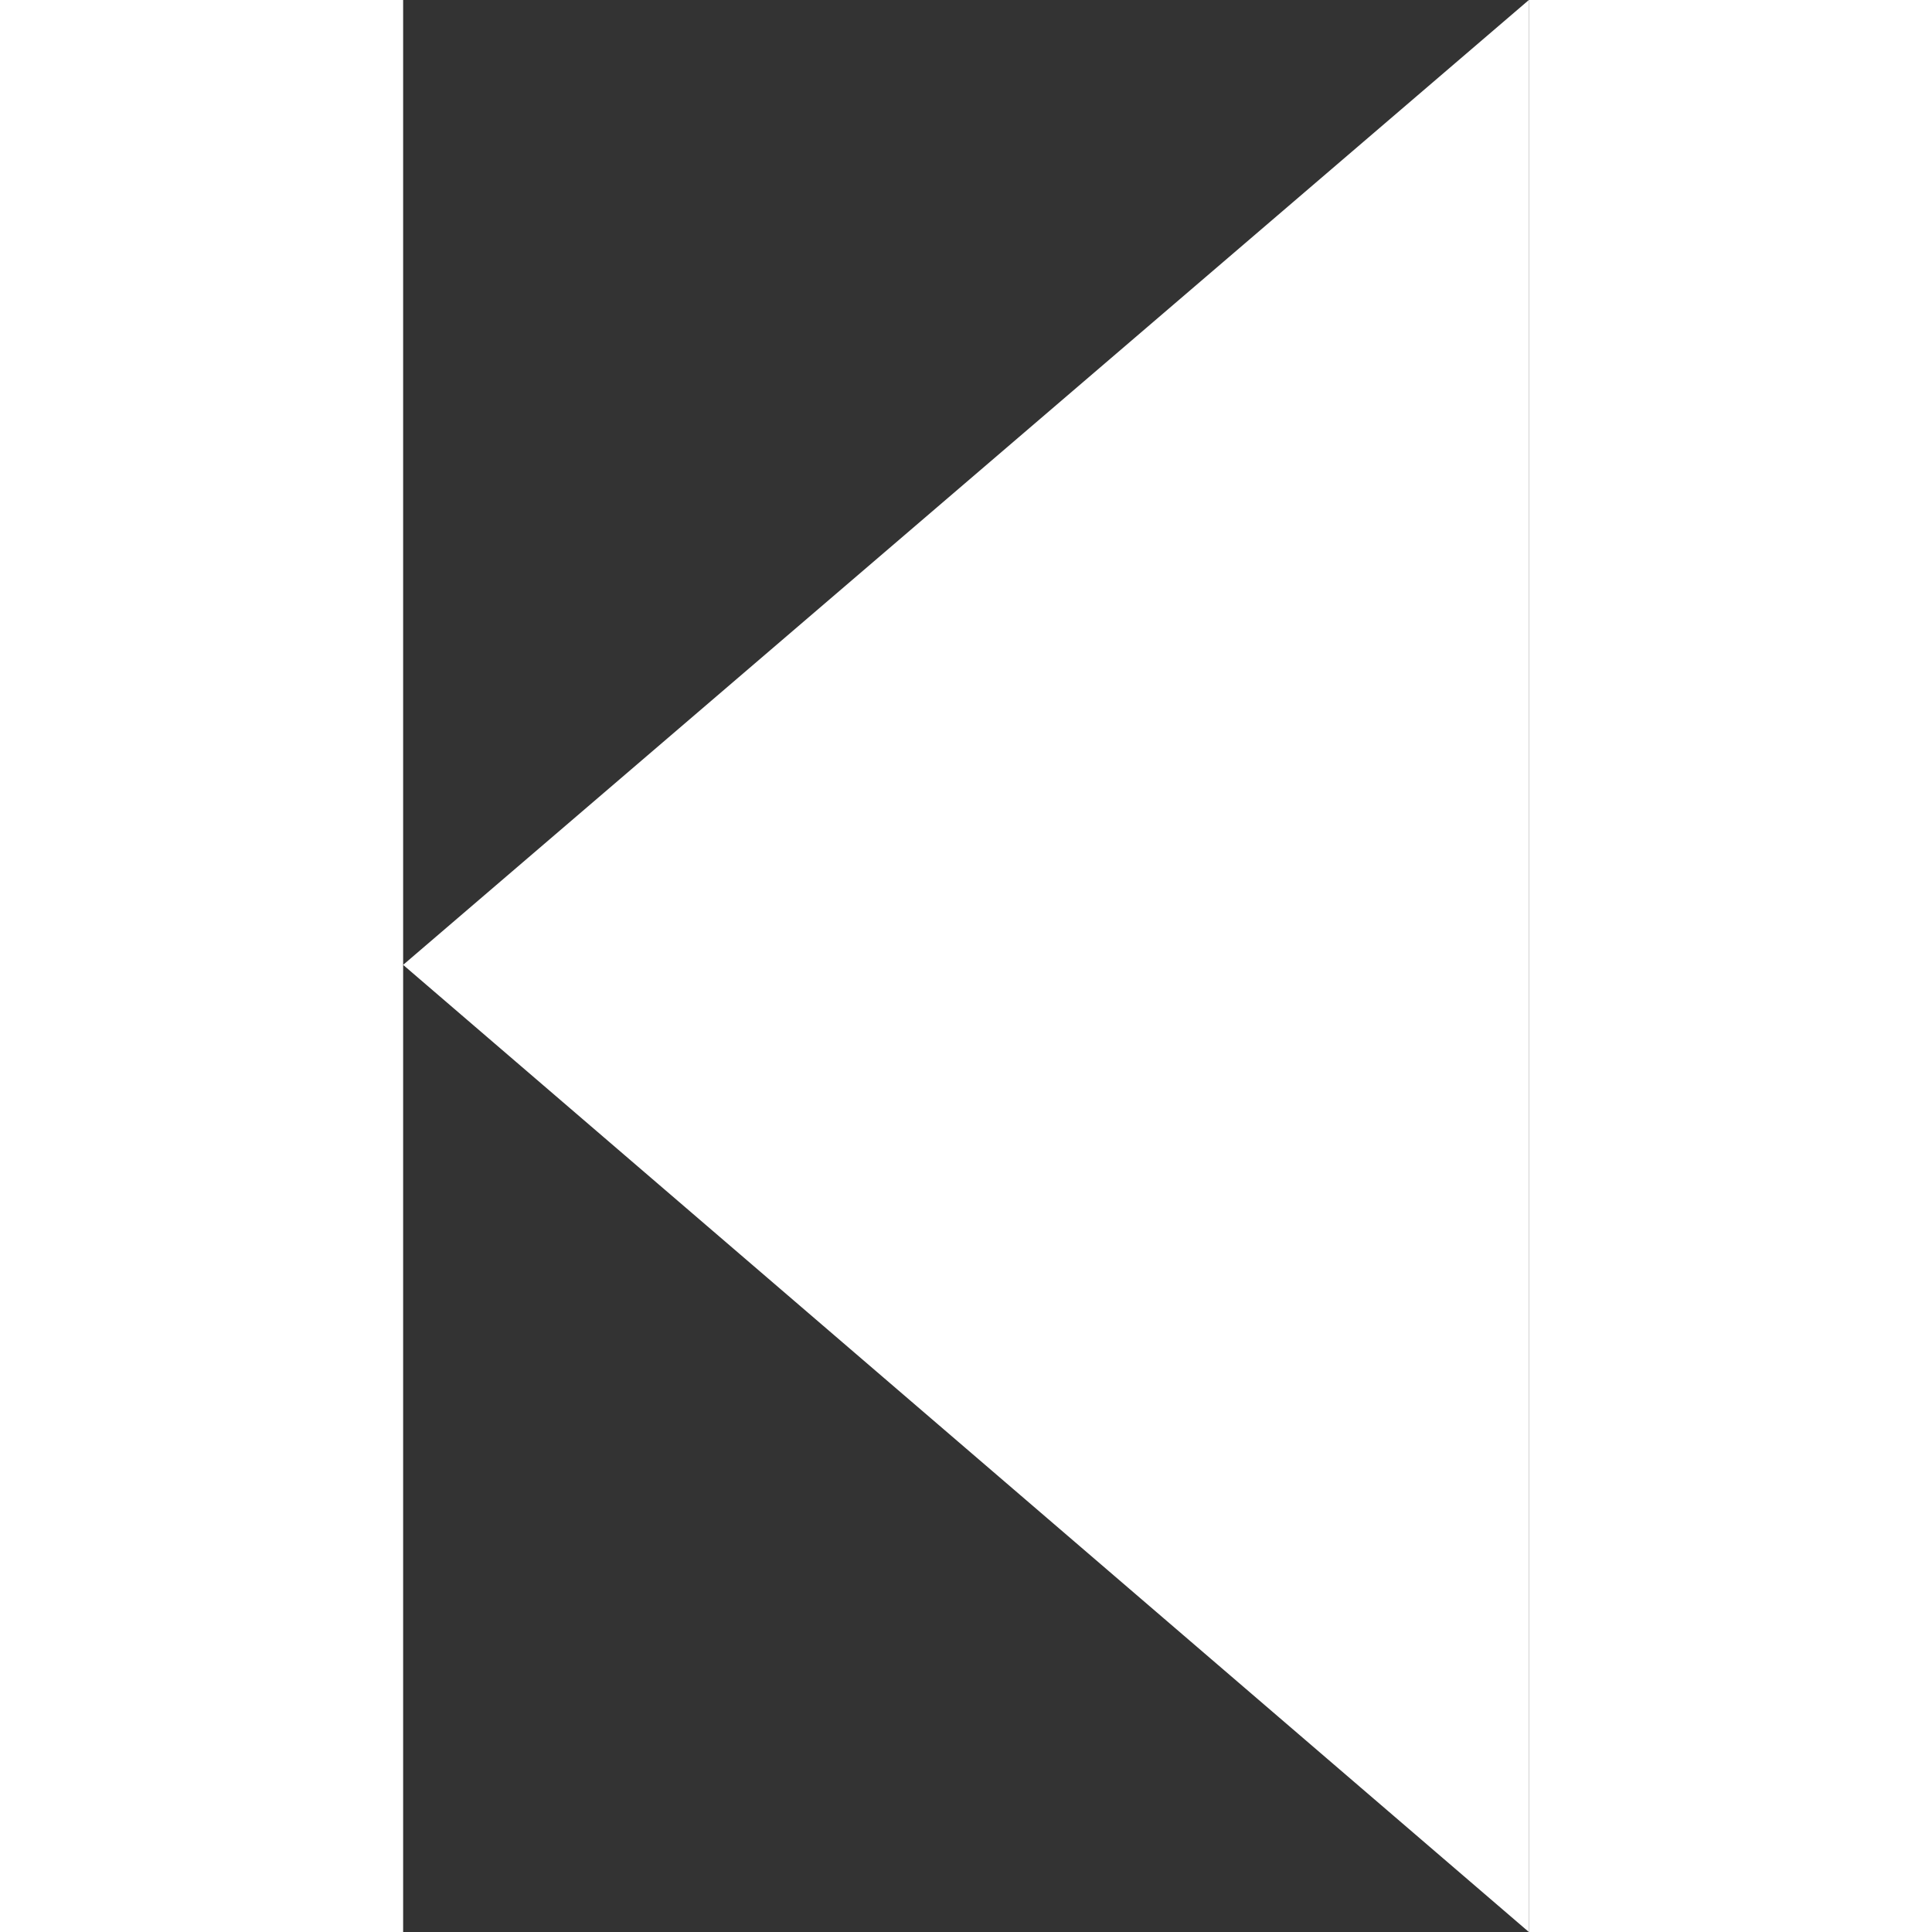 <?xml version="1.0" encoding="UTF-8"?>
<svg id="Layer_1" data-name="Layer 1" xmlns="http://www.w3.org/2000/svg" viewBox="0 0 45 77.23" width="25" height="25">
    <rect x="0" y="0" width="45" height="77.23" fill="#333333" stroke="none"/>
    <defs>
        <style>
            .cls-1 {
                fill: #fff;
                stroke-width: 0px;
            }
        </style>
    </defs>
    <g transform="scale(-1, 1) translate(-45, 0)">
        <path class="cls-1" d="M0,0c15.24,13.06,29.9,25.63,45,38.57C29.93,51.52,15.34,64.05,0,77.23V0Z"/>
    </g>
</svg>